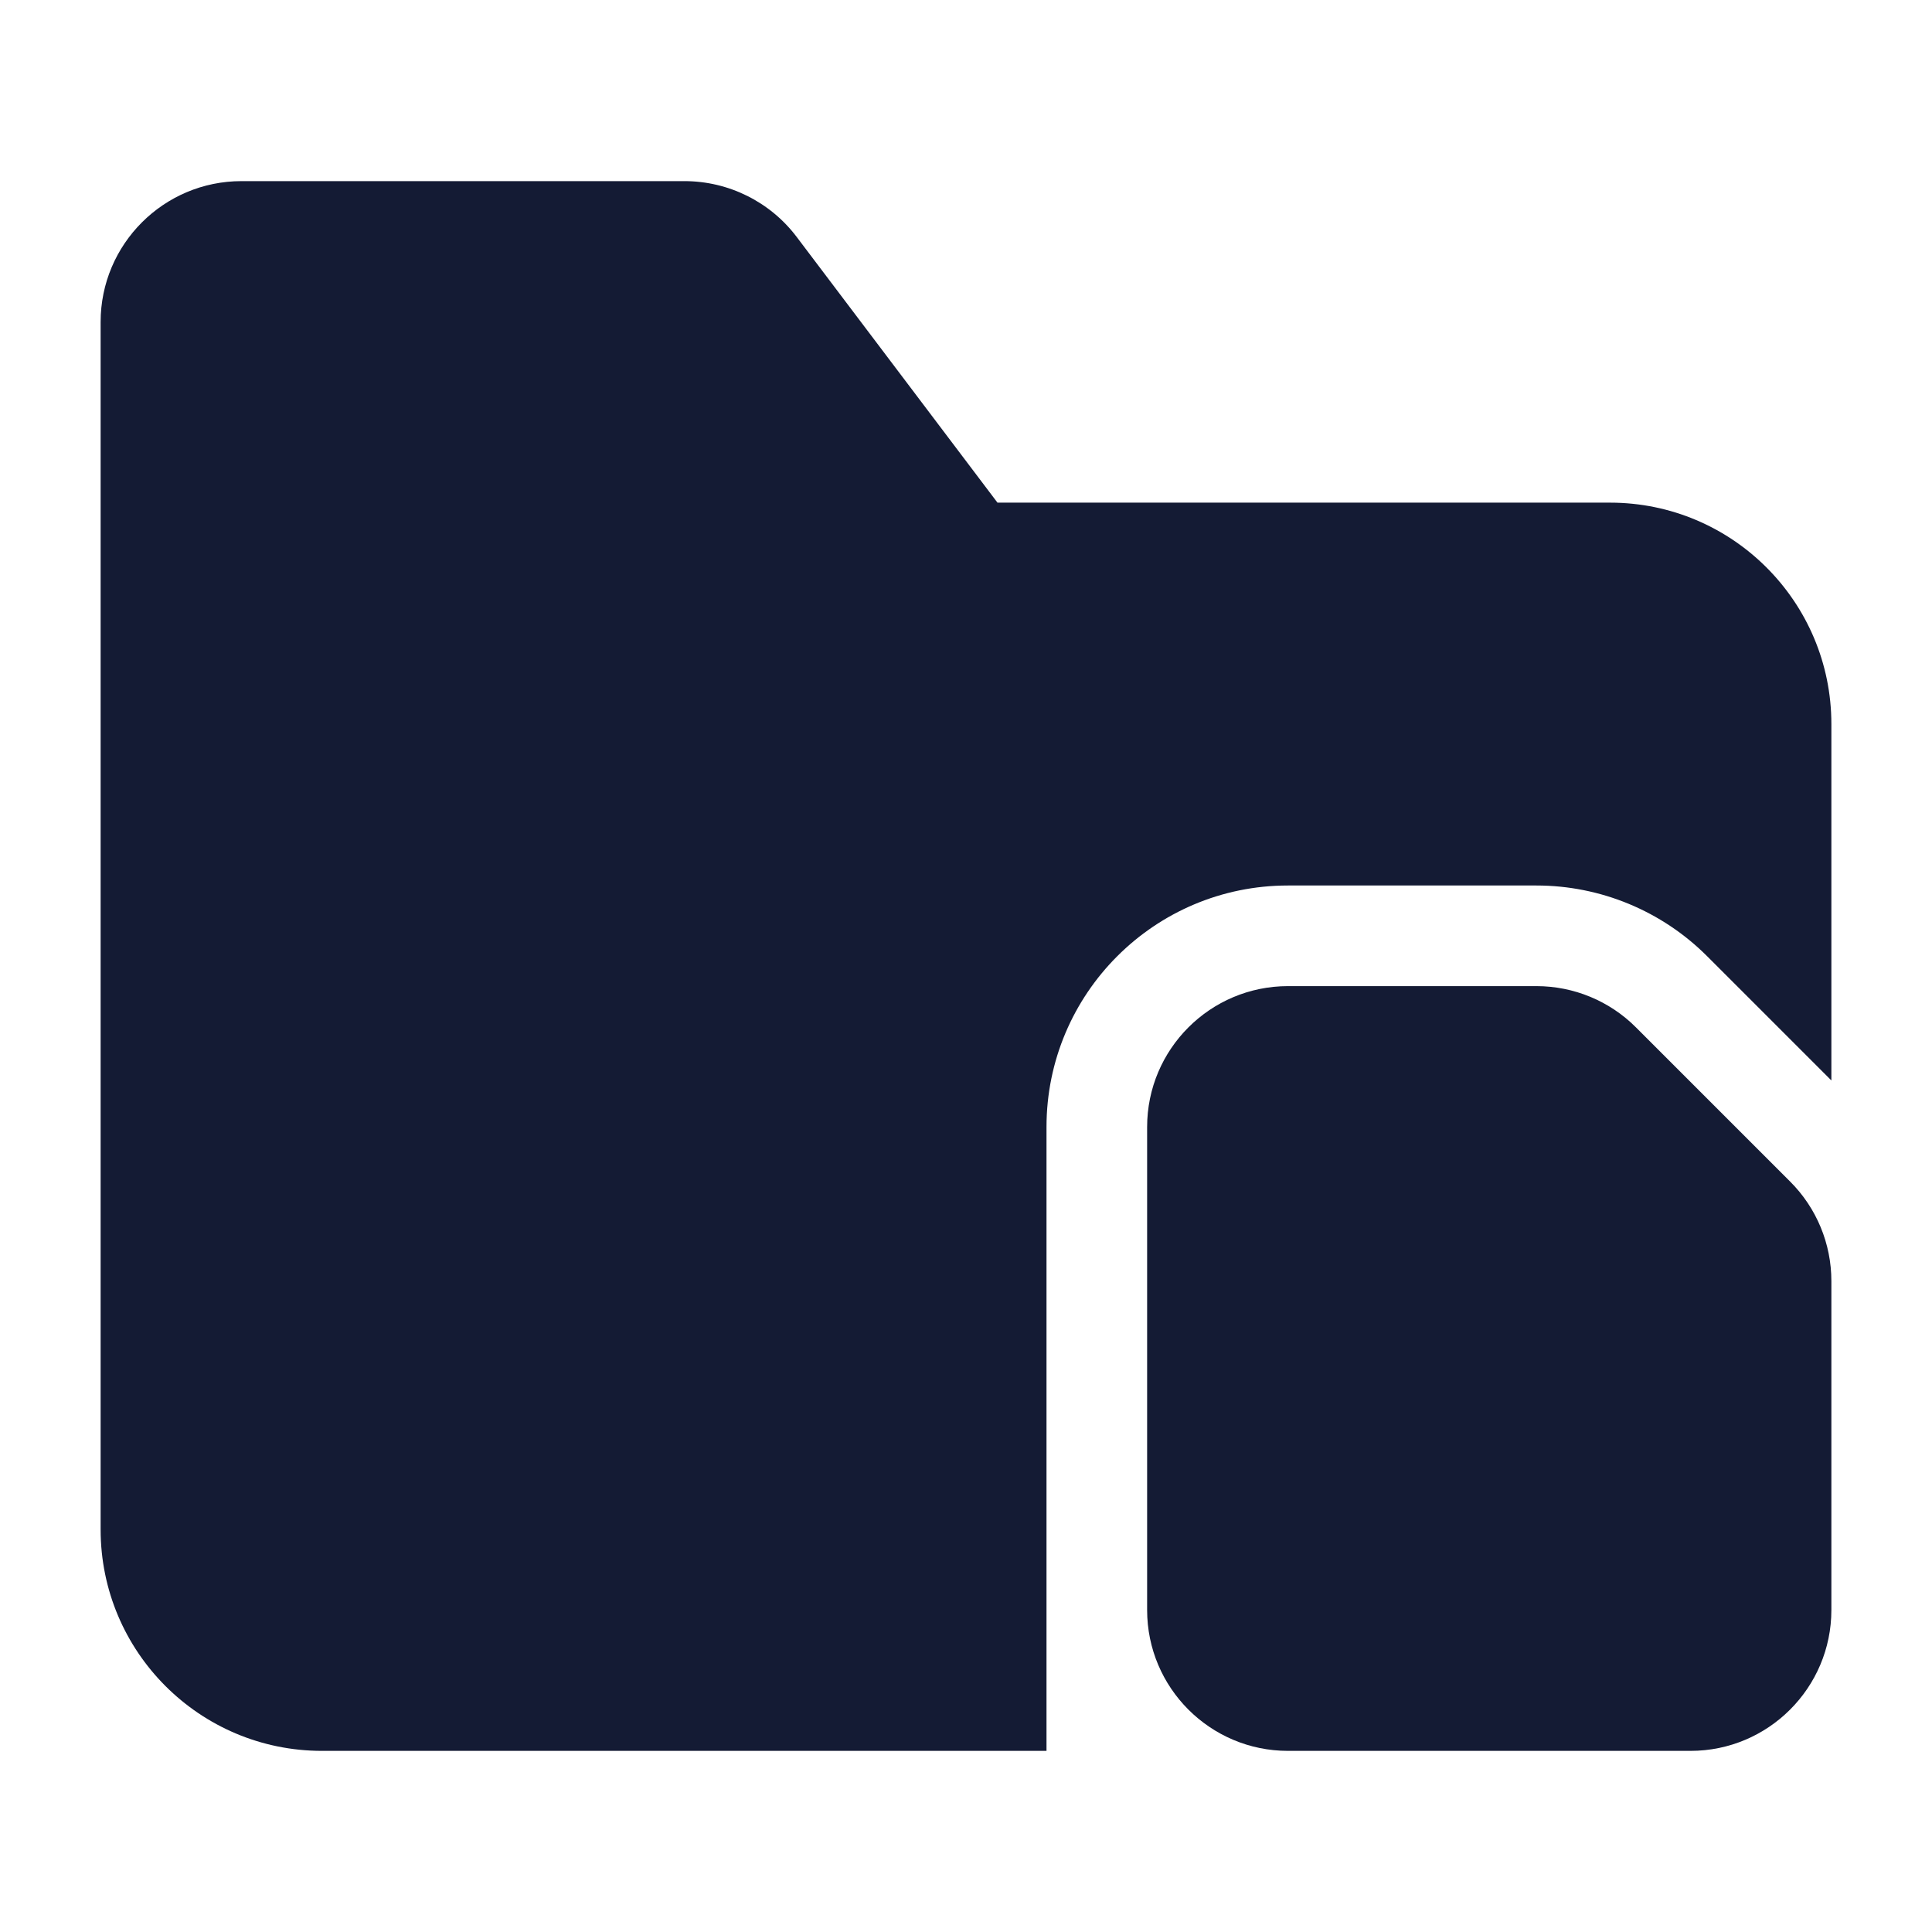 <svg width="24" height="24" viewBox="0 0 24 24" fill="none" xmlns="http://www.w3.org/2000/svg">
<path d="M14.25 14C14.25 13.034 15.034 12.25 16 12.25H19.086C19.55 12.25 19.995 12.434 20.323 12.763L22.237 14.677C22.566 15.005 22.75 15.45 22.75 15.914V20C22.75 20.966 21.966 21.75 21 21.75H16C15.034 21.75 14.25 20.966 14.25 20V14Z" fill="#141B34"/>
<path d="M12.391 6.244L9.898 2.945C9.568 2.507 9.051 2.25 8.502 2.25H3C2.034 2.25 1.25 3.034 1.25 4V19C1.25 20.519 2.481 21.75 4 21.75H13V14C13 12.343 14.343 11 16 11H19.086C19.881 11 20.645 11.316 21.207 11.879L22.75 13.422V8.994C22.75 7.476 21.519 6.244 20 6.244H12.391Z" fill="#141B34"/>
</svg>
